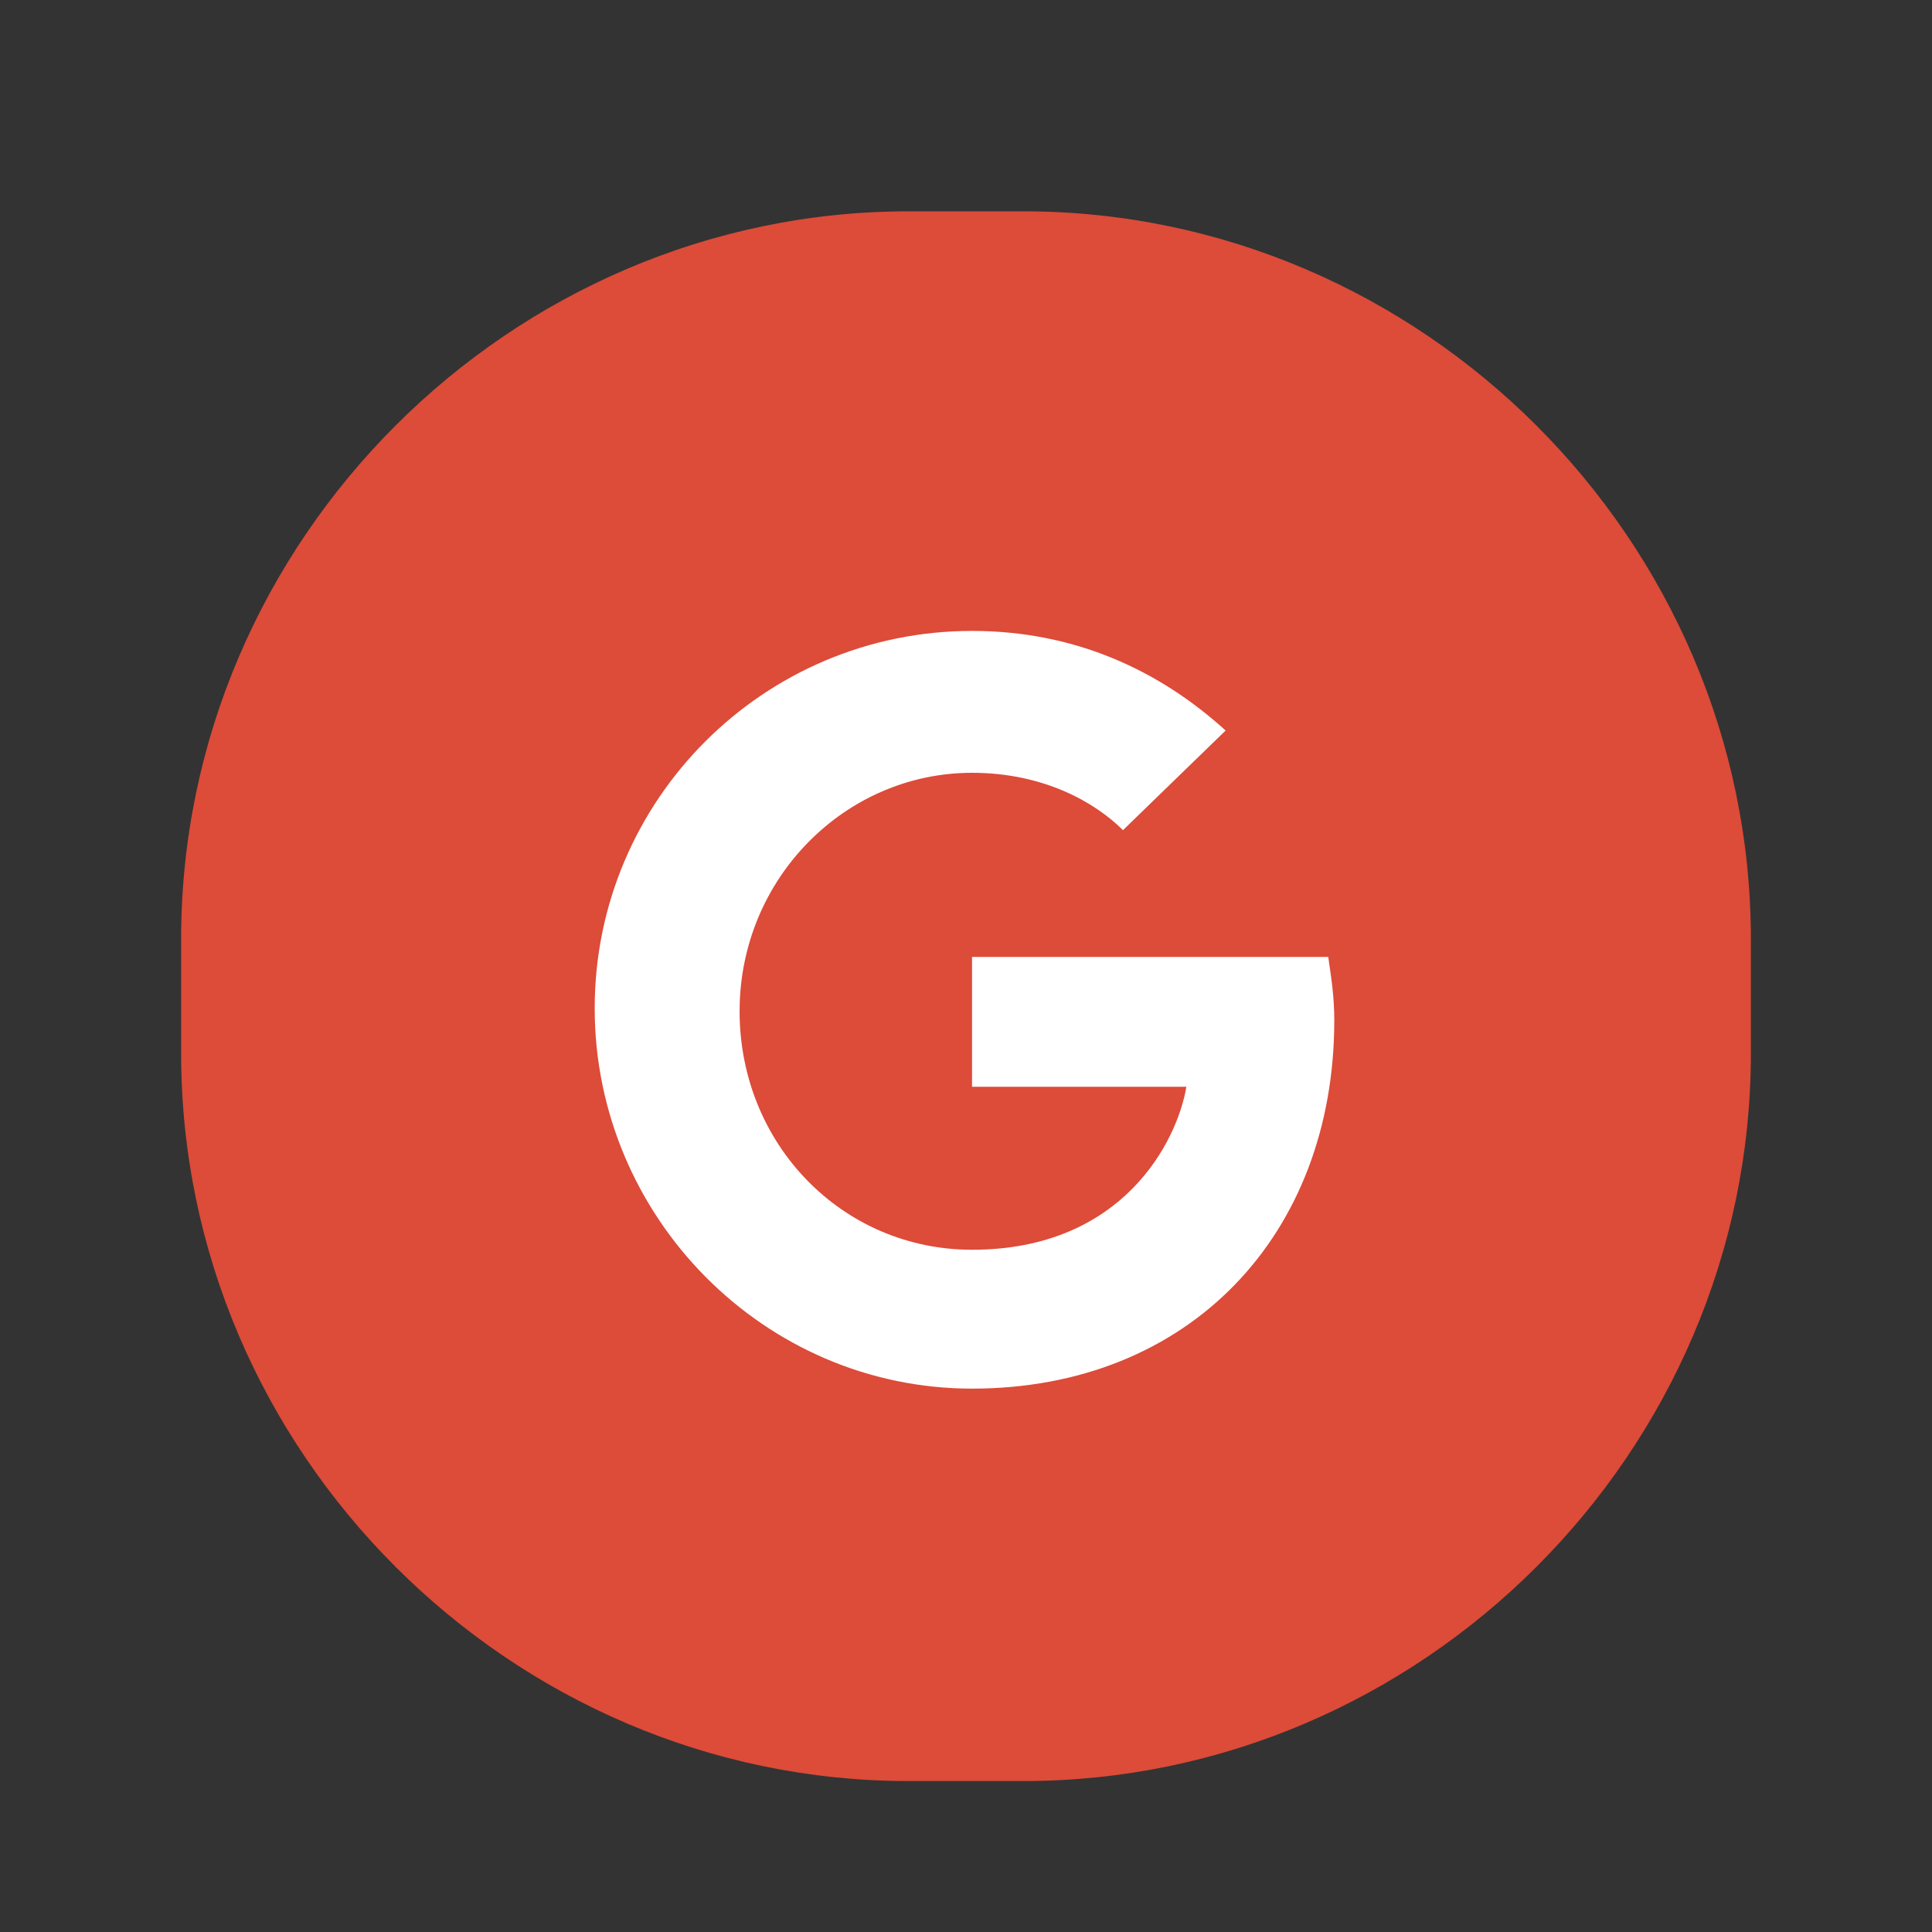 <?xml version="1.0" encoding="utf-8"?>
<!-- Generator: Adobe Illustrator 23.1.1, SVG Export Plug-In . SVG Version: 6.00 Build 0)  -->
<svg version="1.1" id="圖層_1" xmlns="http://www.w3.org/2000/svg" xmlns:xlink="http://www.w3.org/1999/xlink" x="0px" y="0px"
	 viewBox="0 0 64 64" style="enable-background:new 0 0 64 64;" xml:space="preserve">
<rect x="0" y="0" width="64" height="64" fill="#333333" stroke="none"/>
<style type="text/css">
	.st0{opacity:1.000000e-02;enable-background:new    ;}
	.st1{fill:#DD4B39;}
	.st2{fill:#FFFFFF;}
</style>
<rect y="0" class="st0" width="64" height="64"/>
<path class="st1" d="M33.9,59h-3.8C16.9,59,6,48.1,6,34.9v-3.8C6,17.9,16.9,7,30.1,7h3.8C47.1,7,58,17.9,58,31.1v3.8
	C58,48.1,47.1,59,33.9,59z"/>
<g>
	<path class="st2" d="M32.2,31.7V36h7.1c-0.3,1.8-2.1,5.4-7.1,5.4c-4.3,0-7.7-3.5-7.7-7.9c0-4.4,3.5-7.9,7.7-7.9c2.4,0,4.1,1,5,1.9
		l3.4-3.3c-2.2-2-5-3.3-8.4-3.3c-6.9,0-12.5,5.6-12.5,12.5S25.3,46,32.2,46c7.2,0,12-5.1,12-12.2c0-0.8-0.1-1.4-0.2-2.1L32.2,31.7
		L32.2,31.7z"/>
</g>
</svg>
